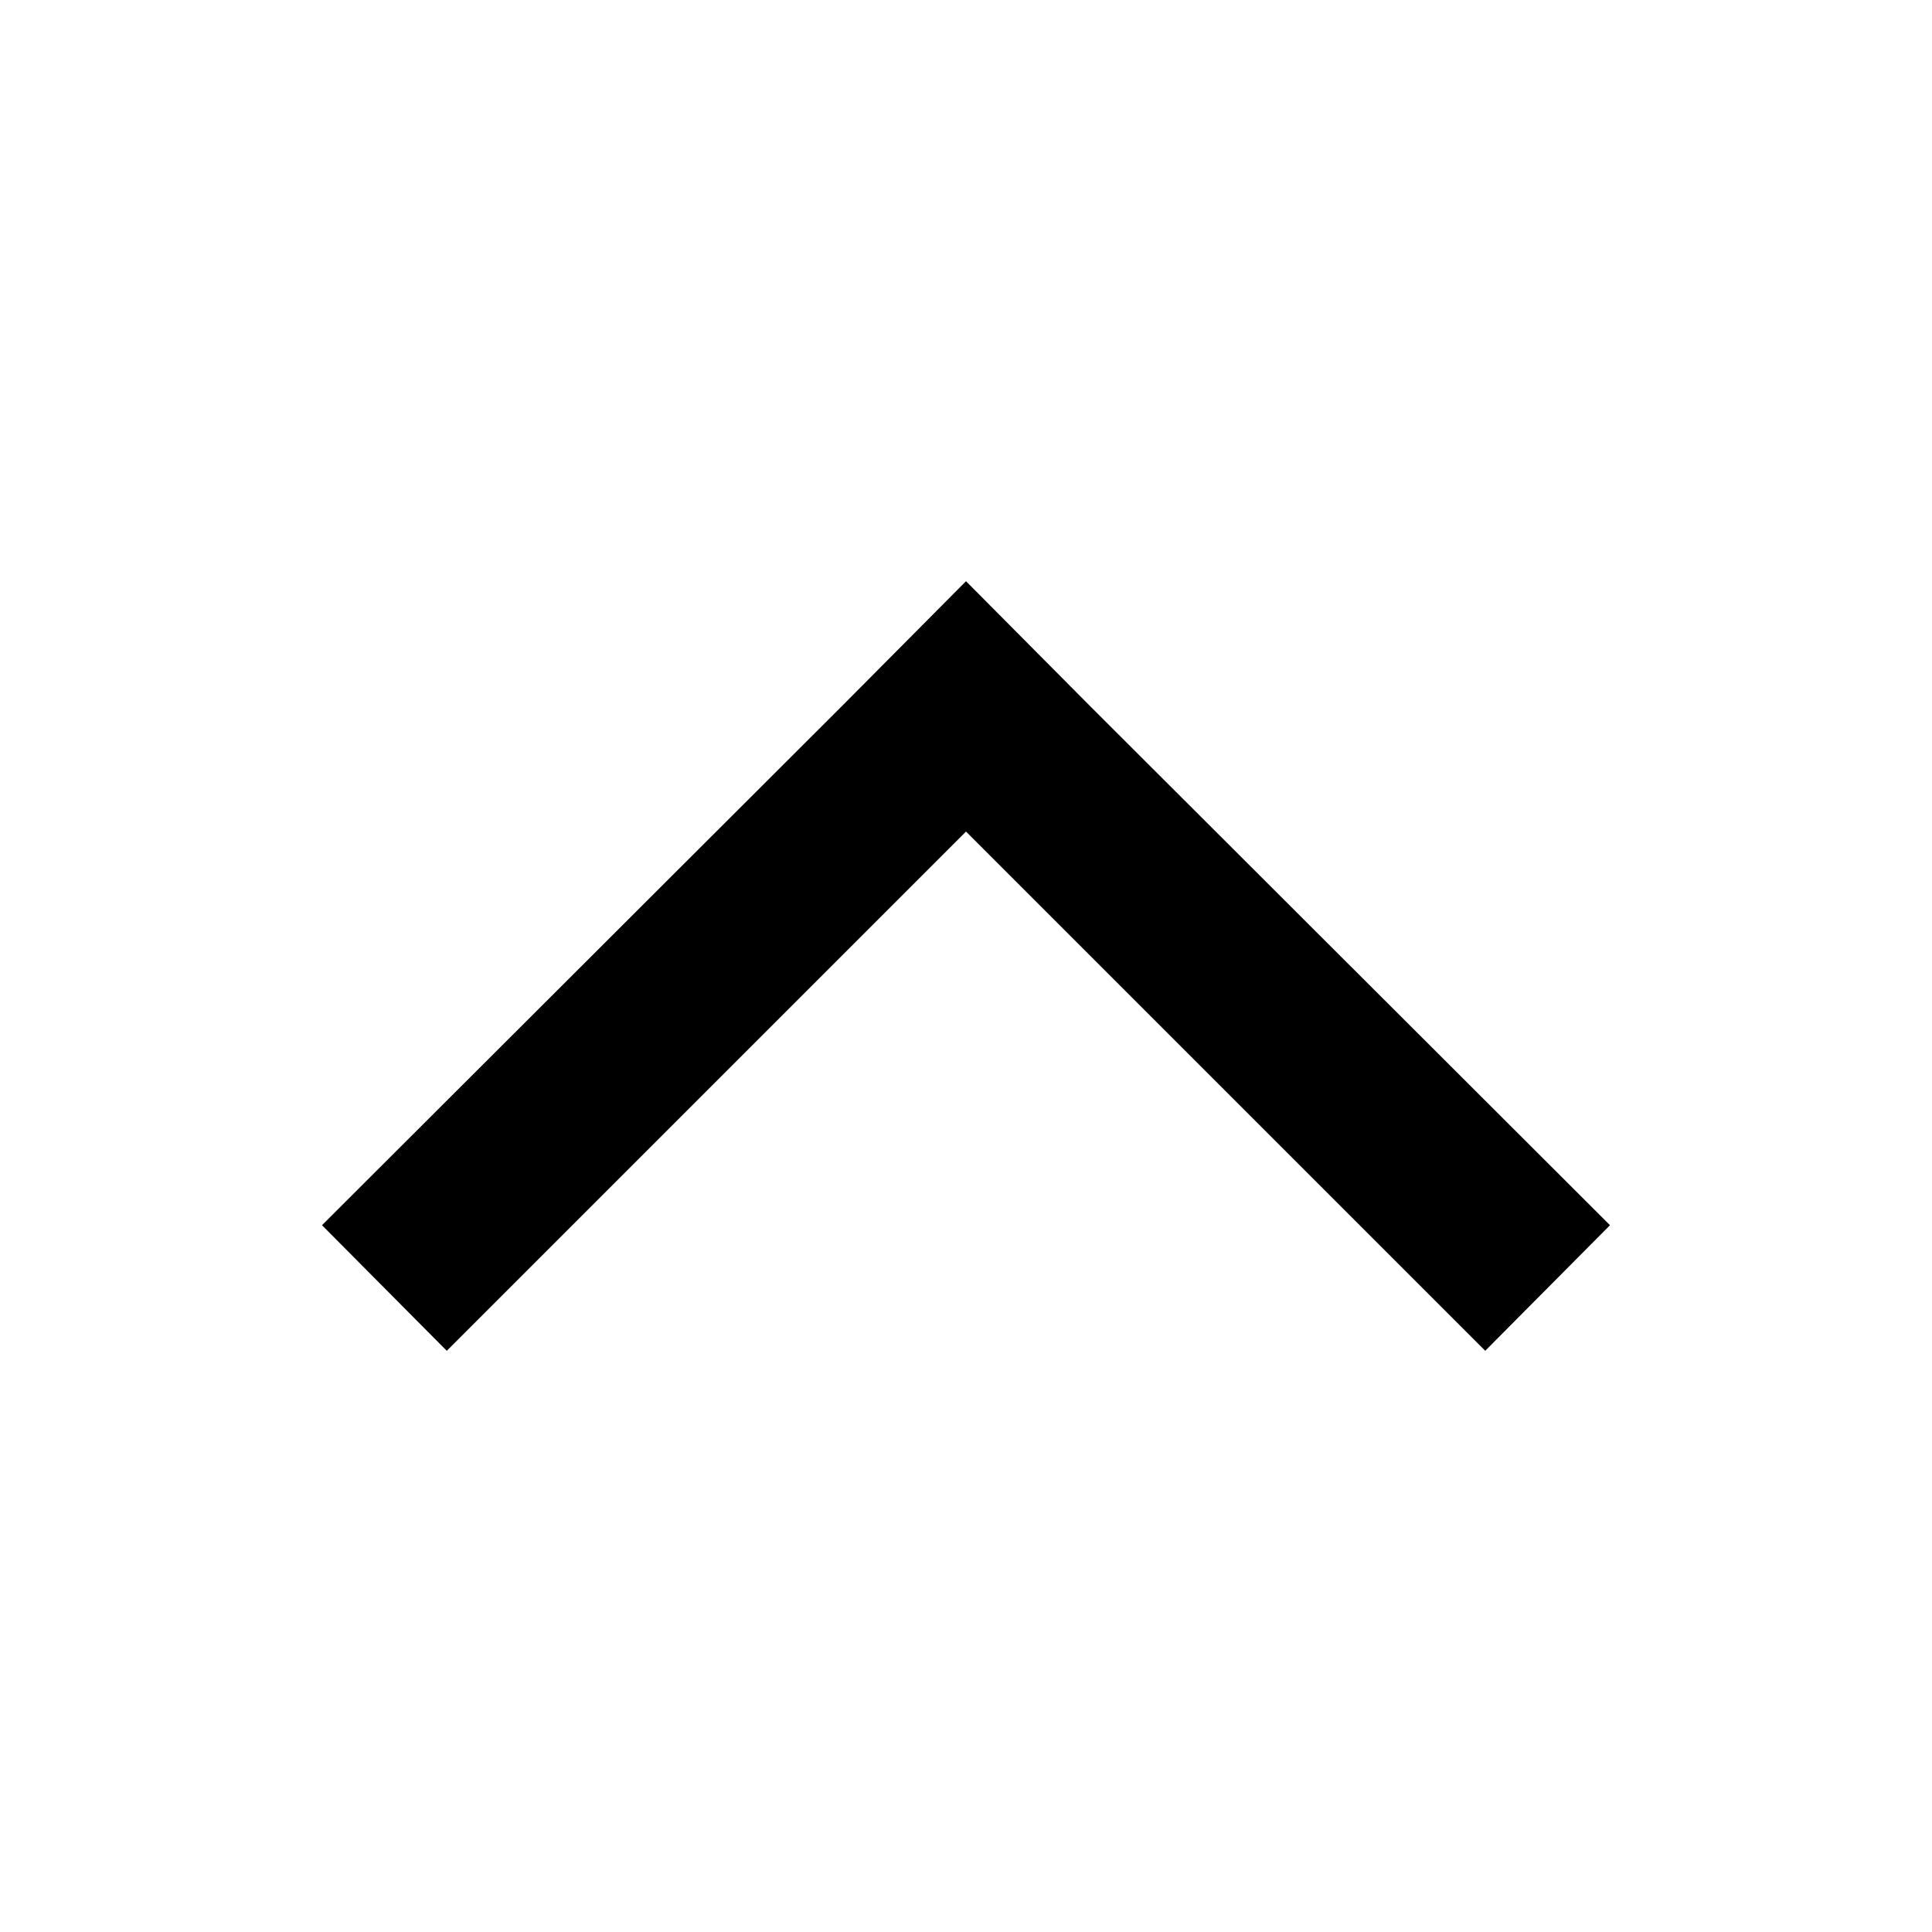 <?xml version="1.0" encoding="iso-8859-1"?>
<!-- Generator: Adobe Illustrator 27.1.0, SVG Export Plug-In . SVG Version: 6.00 Build 0)  -->
<svg version="1.1" id="Layer_1" xmlns="http://www.w3.org/2000/svg" xmlns:xlink="http://www.w3.org/1999/xlink" x="0px" y="0px"
	 viewBox="0 0 24 24" enable-background="new 0 0 24 24" xml:space="preserve">
<g>
	<g>
		<g>
			<polygon points="18.45,16.78 20,15.22 13.55,8.78 13.55,8.78 12,7.22 12,7.22 12,7.22 10.45,8.78 10.45,8.78 4,15.22 5.55,16.78 
				12,10.33 			"/>
		</g>
	</g>
</g>
</svg>
